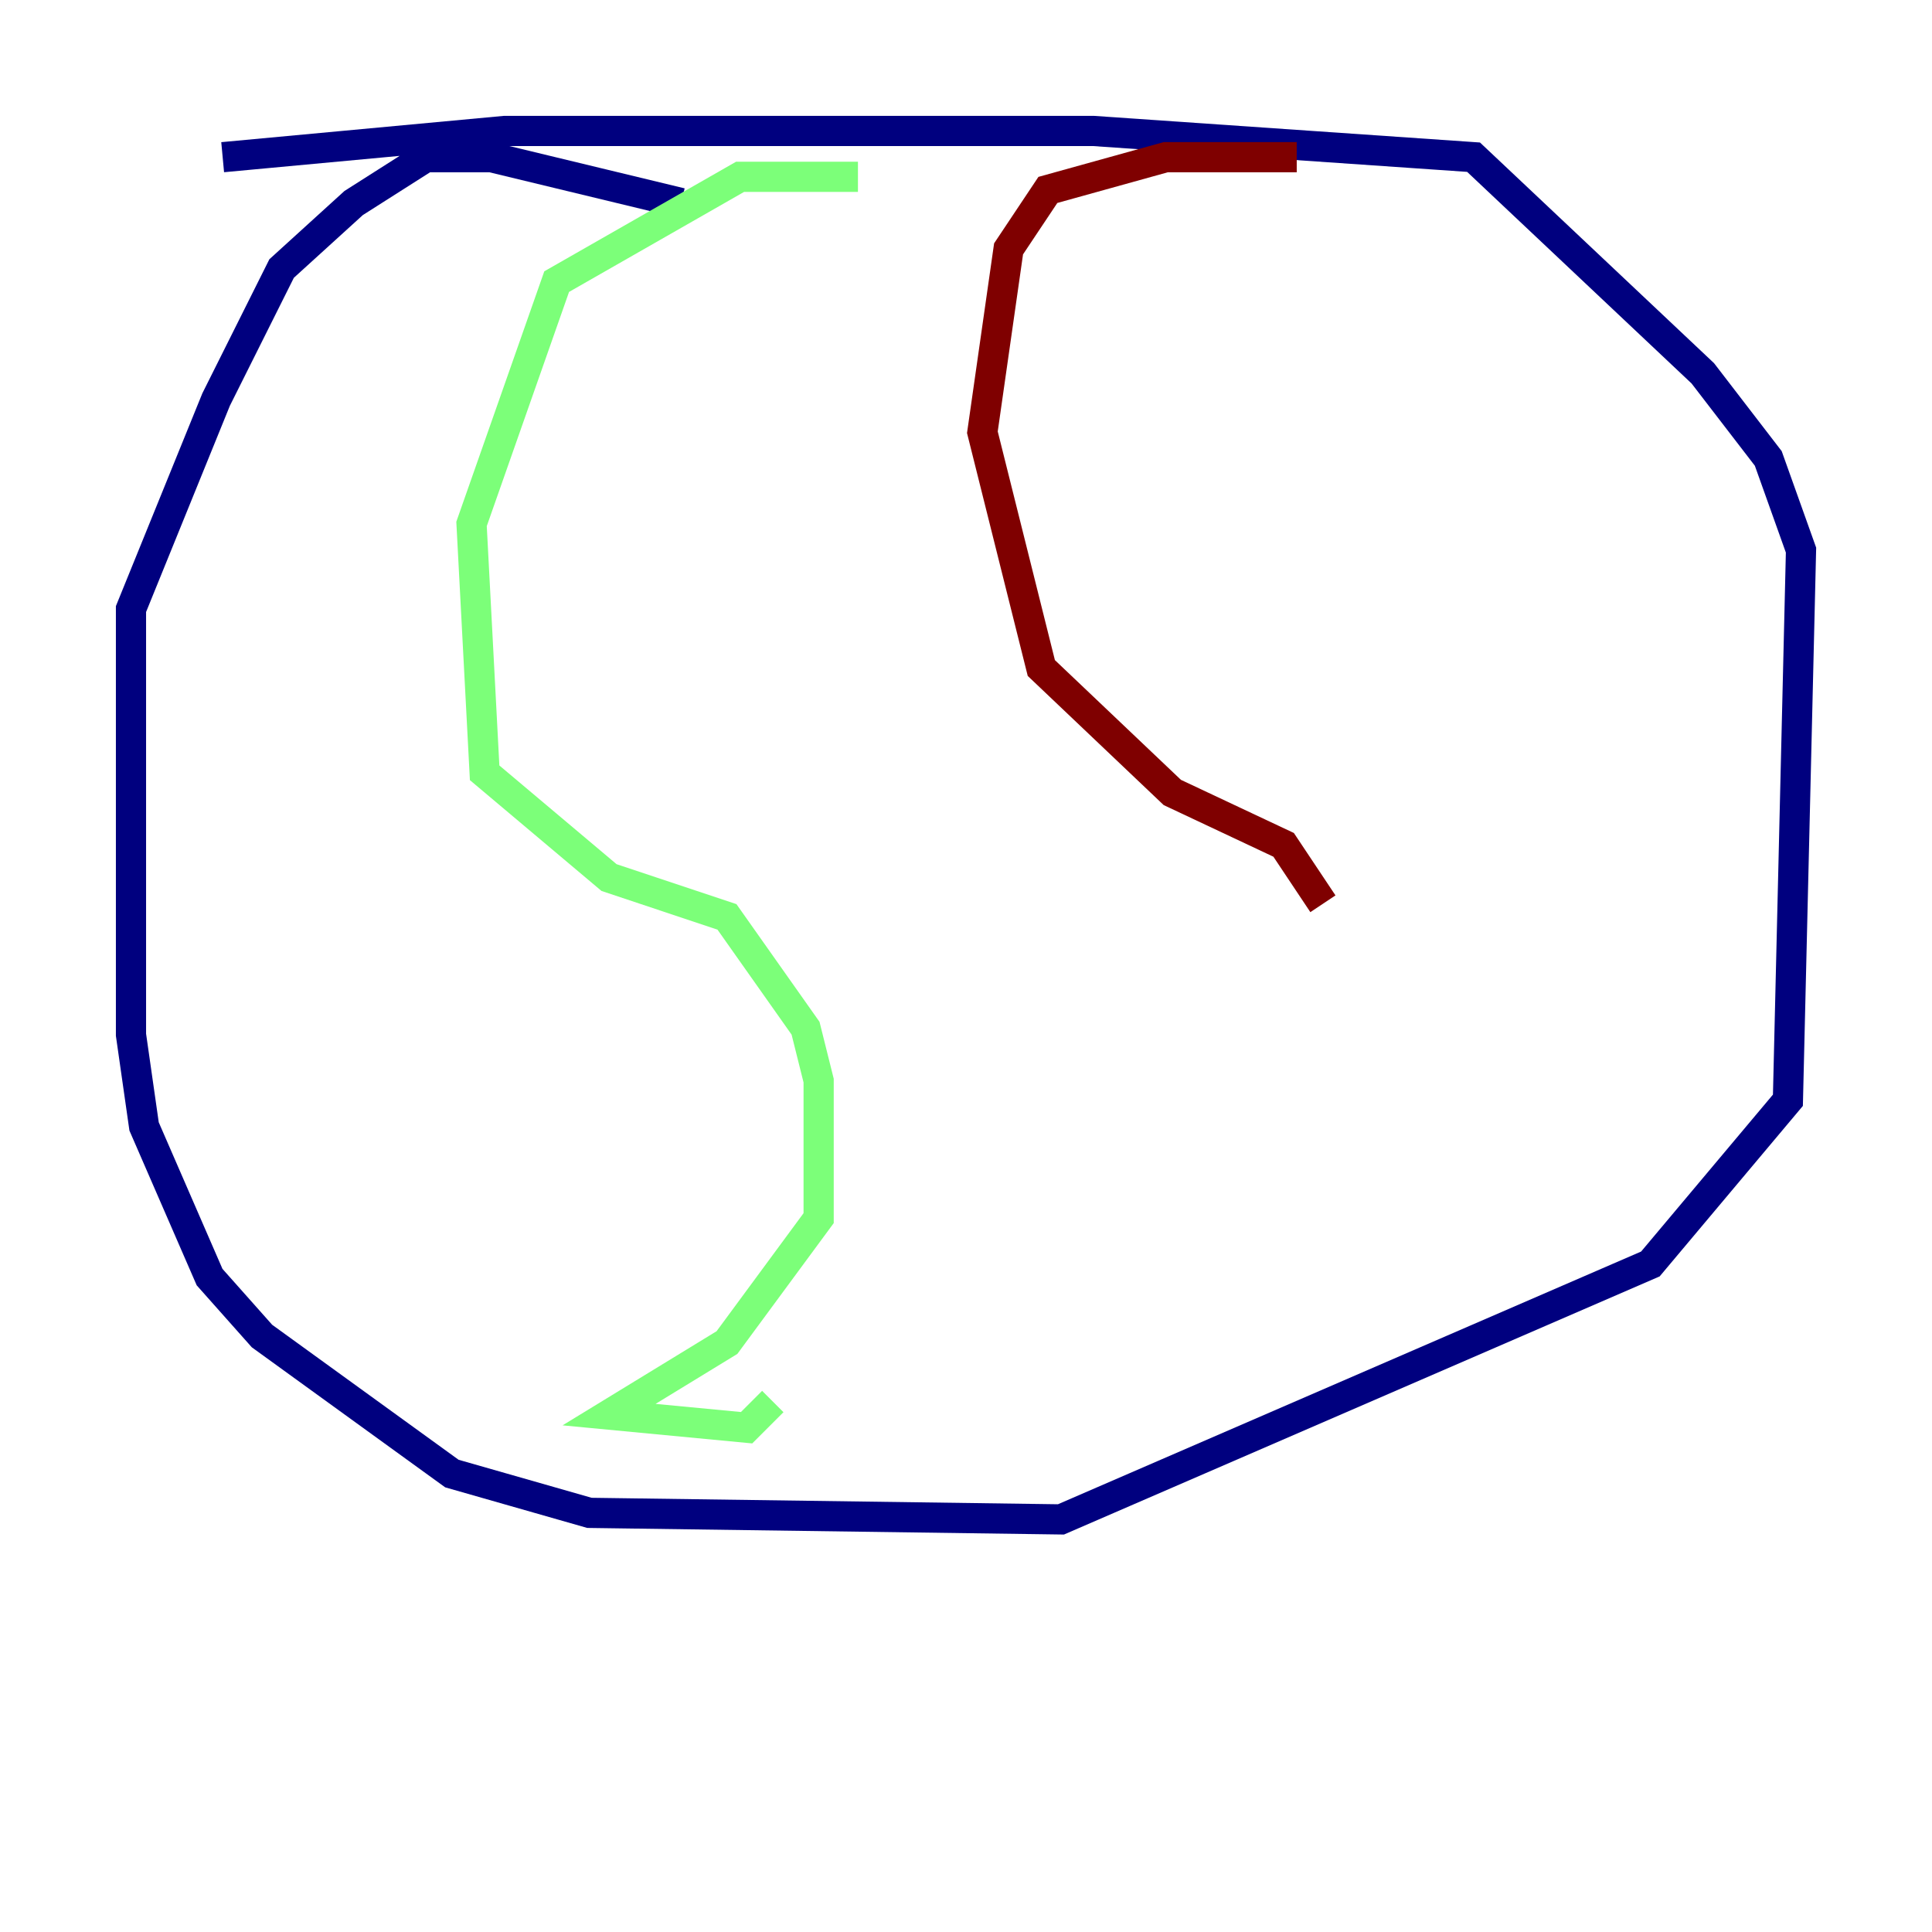 <?xml version="1.0" encoding="utf-8" ?>
<svg baseProfile="tiny" height="128" version="1.2" viewBox="0,0,128,128" width="128" xmlns="http://www.w3.org/2000/svg" xmlns:ev="http://www.w3.org/2001/xml-events" xmlns:xlink="http://www.w3.org/1999/xlink"><defs /><polyline fill="none" points="45.125,13.451 32.542,10.414 28.203,10.414 23.43,13.451 18.658,17.79 14.319,26.468 8.678,40.352 8.678,68.556 9.546,74.63 13.885,84.61 17.356,88.515 29.939,97.627 39.051,100.231 70.291,100.664 109.342,83.742 118.454,72.895 119.322,36.447 117.153,30.373 112.814,24.732 97.627,10.414 72.461,8.678 33.41,8.678 14.752,10.414" stroke="#00007f" stroke-width="2" /><polyline fill="none" points="56.841,11.715 49.031,11.715 36.881,18.658 31.241,34.712 32.108,51.2 40.352,58.142 48.163,60.746 53.37,68.122 54.237,71.593 54.237,80.705 48.163,88.949 40.352,93.722 49.464,94.59 51.2,92.854" stroke="#7cff79" stroke-width="2" /><polyline fill="none" points="85.912,10.414 77.234,10.414 69.424,12.583 66.82,16.488 65.085,28.637 68.99,44.258 77.668,52.502 85.044,55.973 87.647,59.878" stroke="#7f0000" stroke-width="2" /></svg>